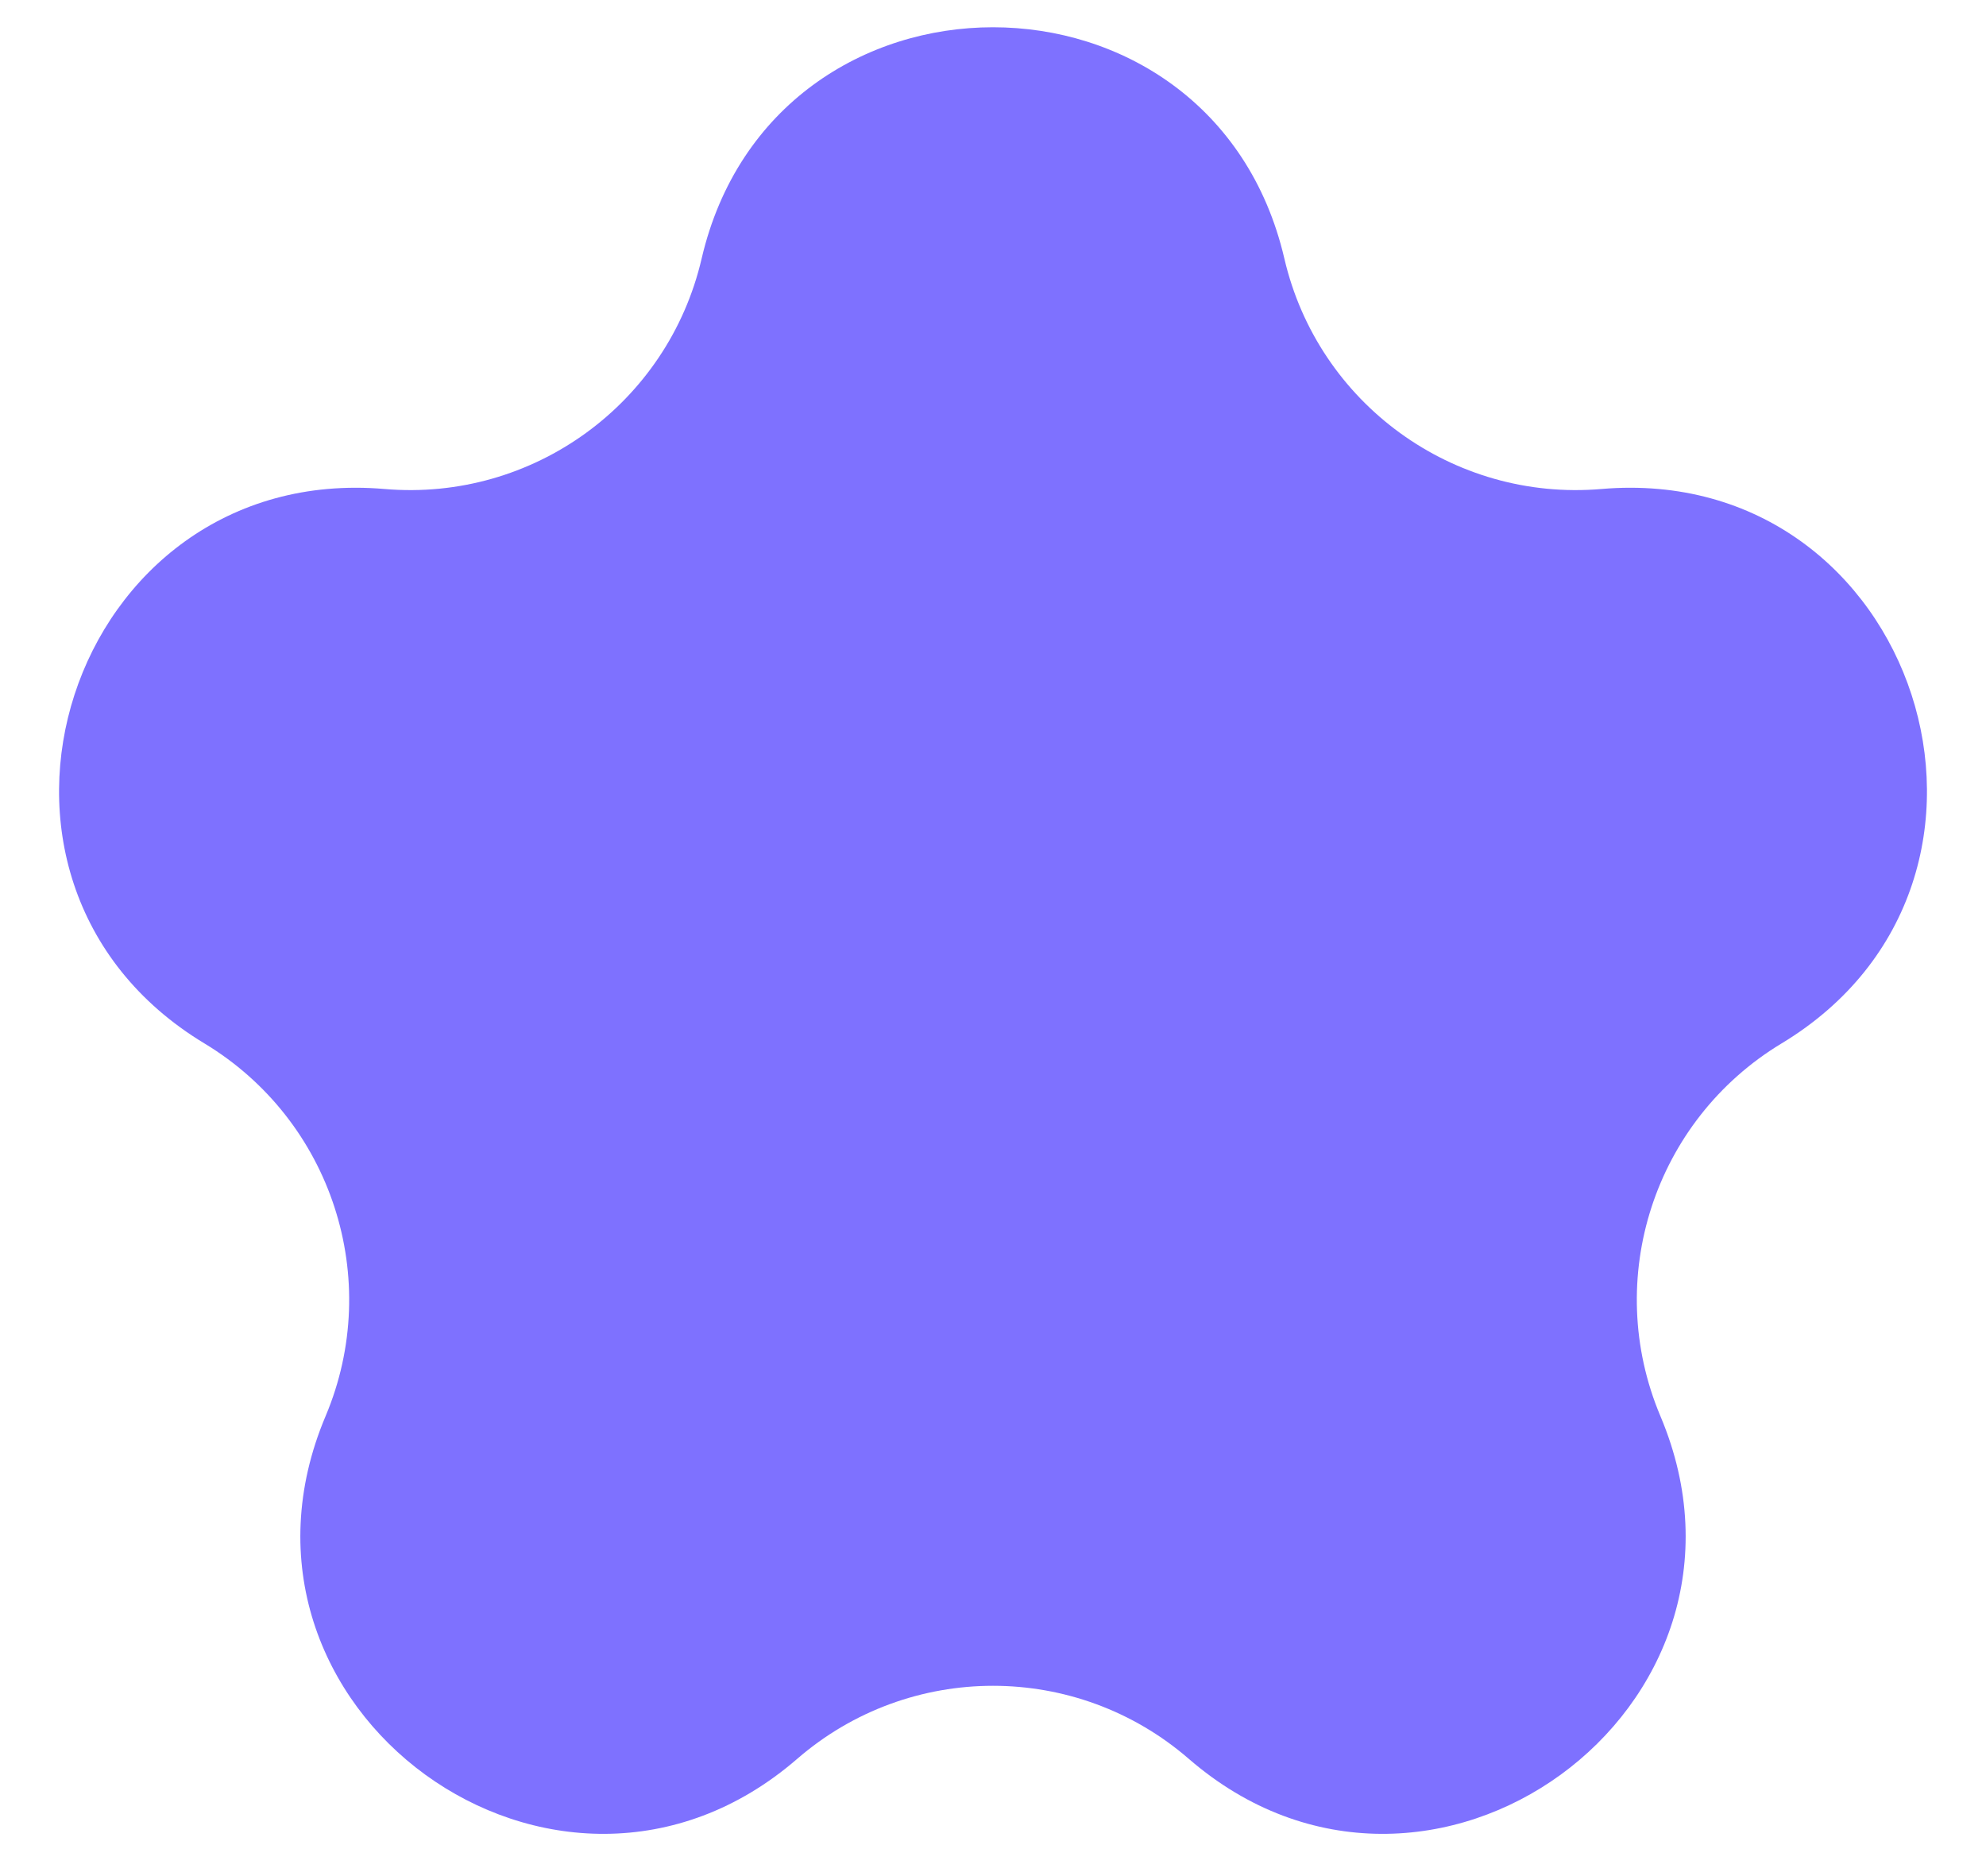 <svg width="18" height="17" viewBox="0 0 18 17" fill="none" xmlns="http://www.w3.org/2000/svg">
<path d="M6.359 2.344C7.01 -0.452 10.99 -0.452 11.641 2.344C11.947 3.657 13.171 4.546 14.514 4.431C17.375 4.186 18.605 7.972 16.147 9.455C14.992 10.152 14.525 11.59 15.049 12.832C16.166 15.477 12.946 17.817 10.775 15.938C9.756 15.055 8.244 15.055 7.225 15.938C5.054 17.817 1.834 15.477 2.951 12.832C3.475 11.59 3.008 10.152 1.853 9.455C-0.605 7.972 0.626 4.186 3.486 4.431C4.829 4.546 6.053 3.657 6.359 2.344Z" fill="#7E71FF"/>
</svg>

